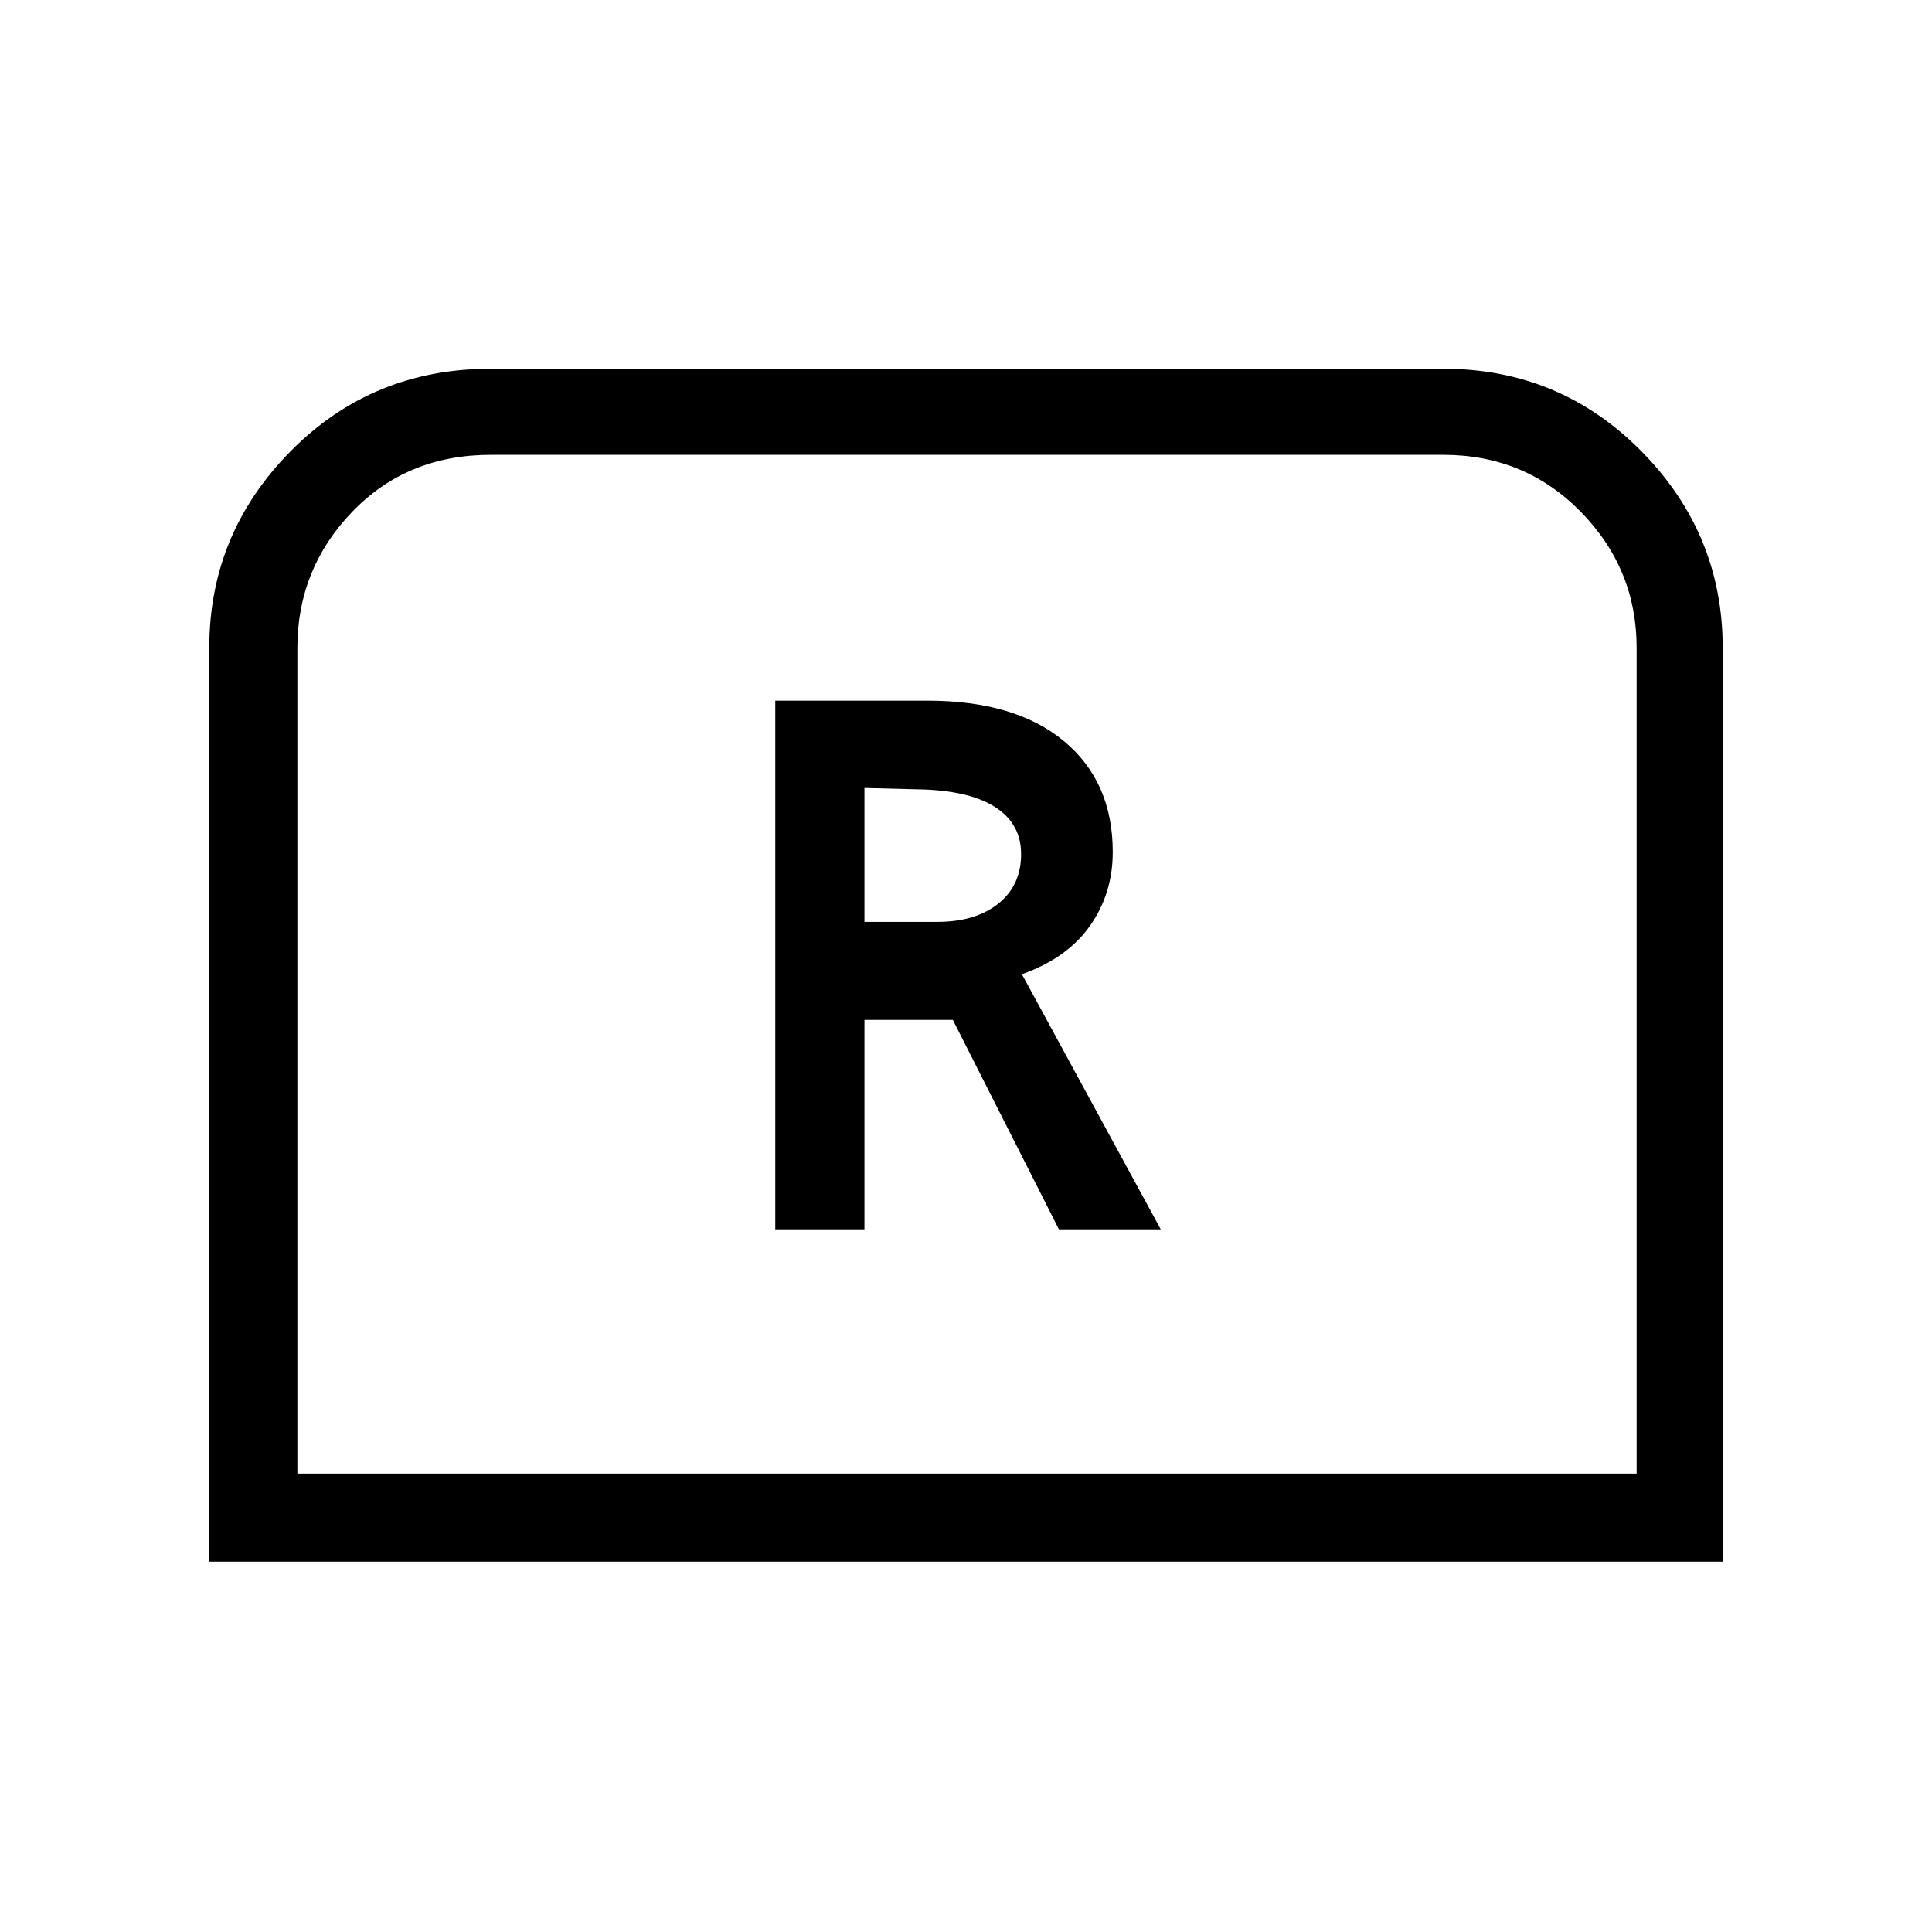<svg xmlns="http://www.w3.org/2000/svg" height="48" viewBox="0 -960 960 960" width="48"><path d="M385.23-349.15h44.31v-104.08h43.92l52.71 104.08h50.6l-69-126.77q22.46-7.93 33.81-24 11.34-16.08 11.34-36.7 0-34.92-24.19-55.07-24.2-20.16-67.96-20.16h-75.54v262.7Zm44.31-152.77v-66.54l30.23.77q23.31 1 35.46 9.22 12.15 8.22 12.15 22.86 0 15.61-11.35 24.65t-30.34 9.04h-36.15ZM104-184v-454.15q0-56.76 40.46-97.69t99.46-40.93h473.16q58 0 98.46 40.93Q856-694.91 856-638.15V-184H104Zm43.77-43.77h665.46v-410.38q0-39.22-27.75-67.54Q757.74-734 717.08-734H243.92q-41.66 0-68.9 28.31-27.25 28.32-27.25 67.54v410.38Zm0 0h665.46-665.46Z"/></svg>